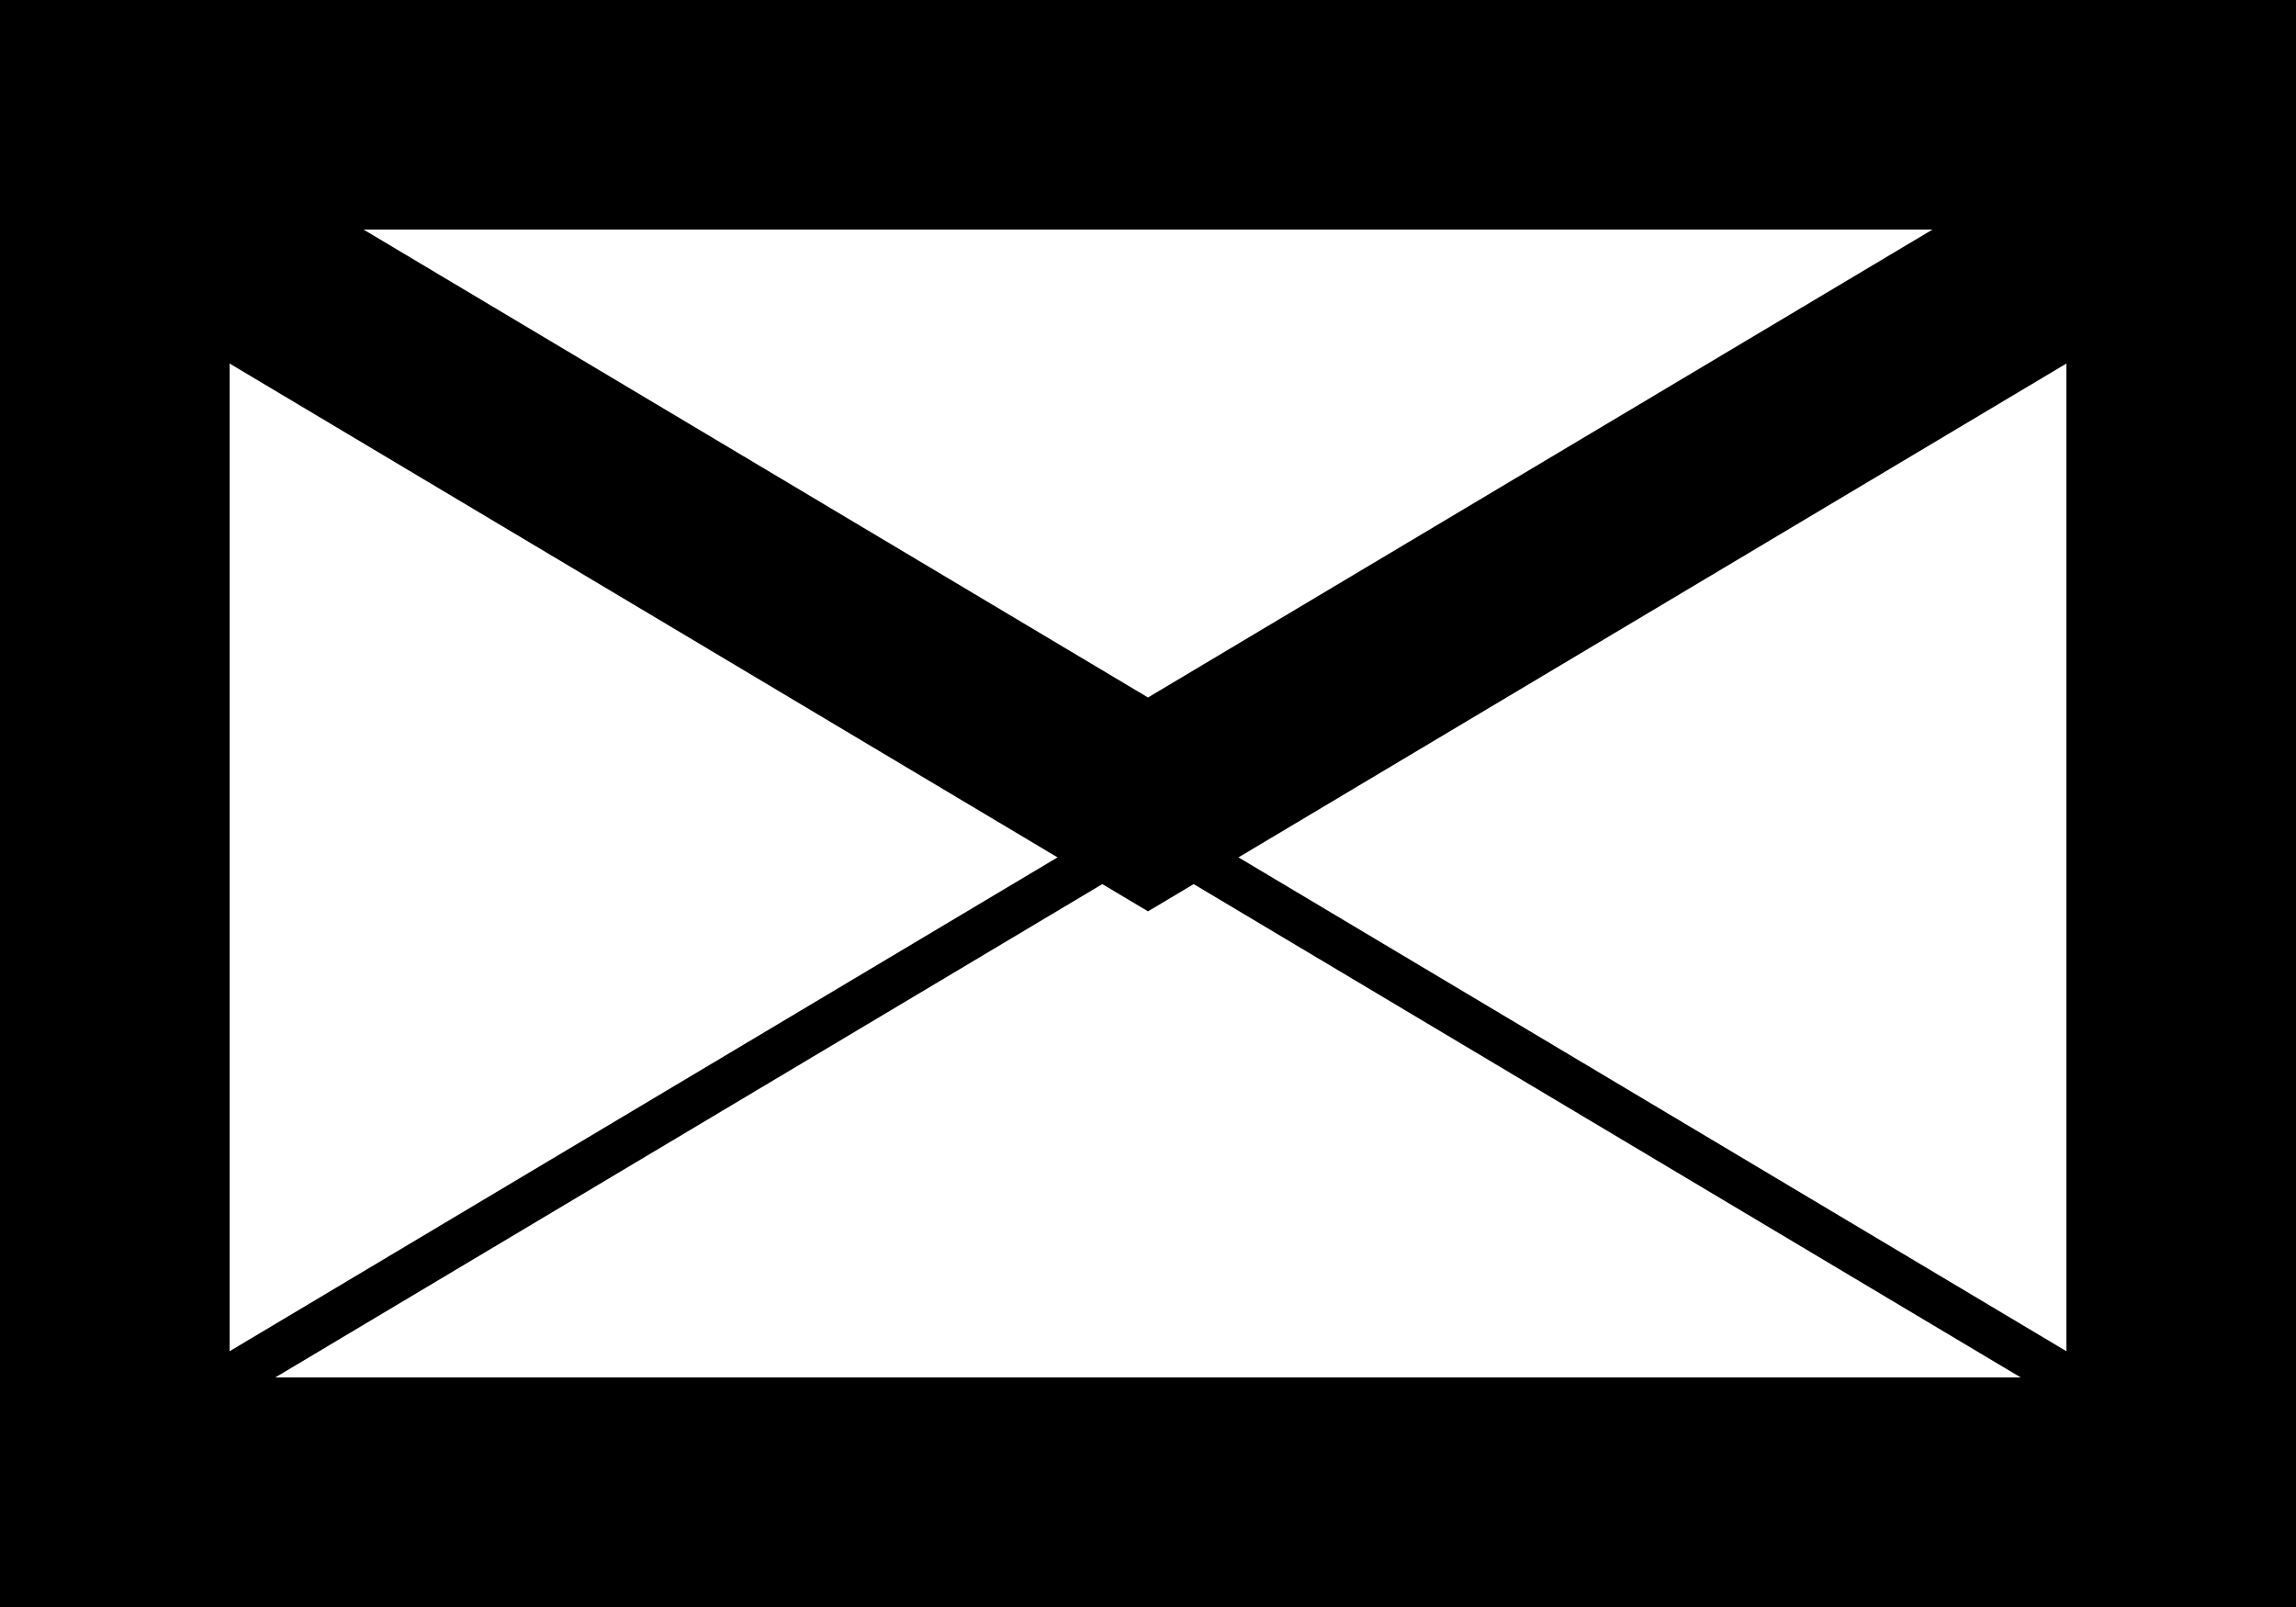 <?xml version="1.0" encoding="UTF-8" standalone="no"?>
<!-- Created with Inkscape (http://www.inkscape.org/) -->

<svg
   xmlns:dc="http://purl.org/dc/elements/1.1/"
   xmlns:cc="http://creativecommons.org/ns#"
   xmlns:rdf="http://www.w3.org/1999/02/22-rdf-syntax-ns#"
   xmlns:svg="http://www.w3.org/2000/svg"
   xmlns="http://www.w3.org/2000/svg"
   version="1.1"
   width="250"
   height="175"
   id="svg2">
  <defs
     id="defs4" />
  <g
     transform="translate(-238,-699.9)"
     id="layer1">
    <path
       d="M 252.2,856.4 L 363,790.3 l 110.8,66.1"
       id="path4308"
       style="fill:none;stroke:#000000;stroke-width:5;stroke-linecap:butt;stroke-linejoin:miter;stroke-miterlimit:4;stroke-opacity:1;stroke-dasharray:none" />
    <rect
       width="225"
       height="150"
       x="250.5"
       y="712.4"
       id="rect3534"
       style="color:#000000;fill:none;stroke:#000000;stroke-width:25;stroke-miterlimit:4;stroke-opacity:1;stroke-dasharray:none;marker:none;visibility:visible;display:inline;overflow:visible;enable-background:accumulate" />
    <path
       d="M 252.2,721.4 L 363,787.5 l 110.8,-66.1"
       id="path4304"
       style="fill:none;stroke:#000000;stroke-width:20;stroke-linecap:butt;stroke-linejoin:miter;stroke-miterlimit:4;stroke-opacity:1;stroke-dasharray:none" />
  </g>
</svg>

